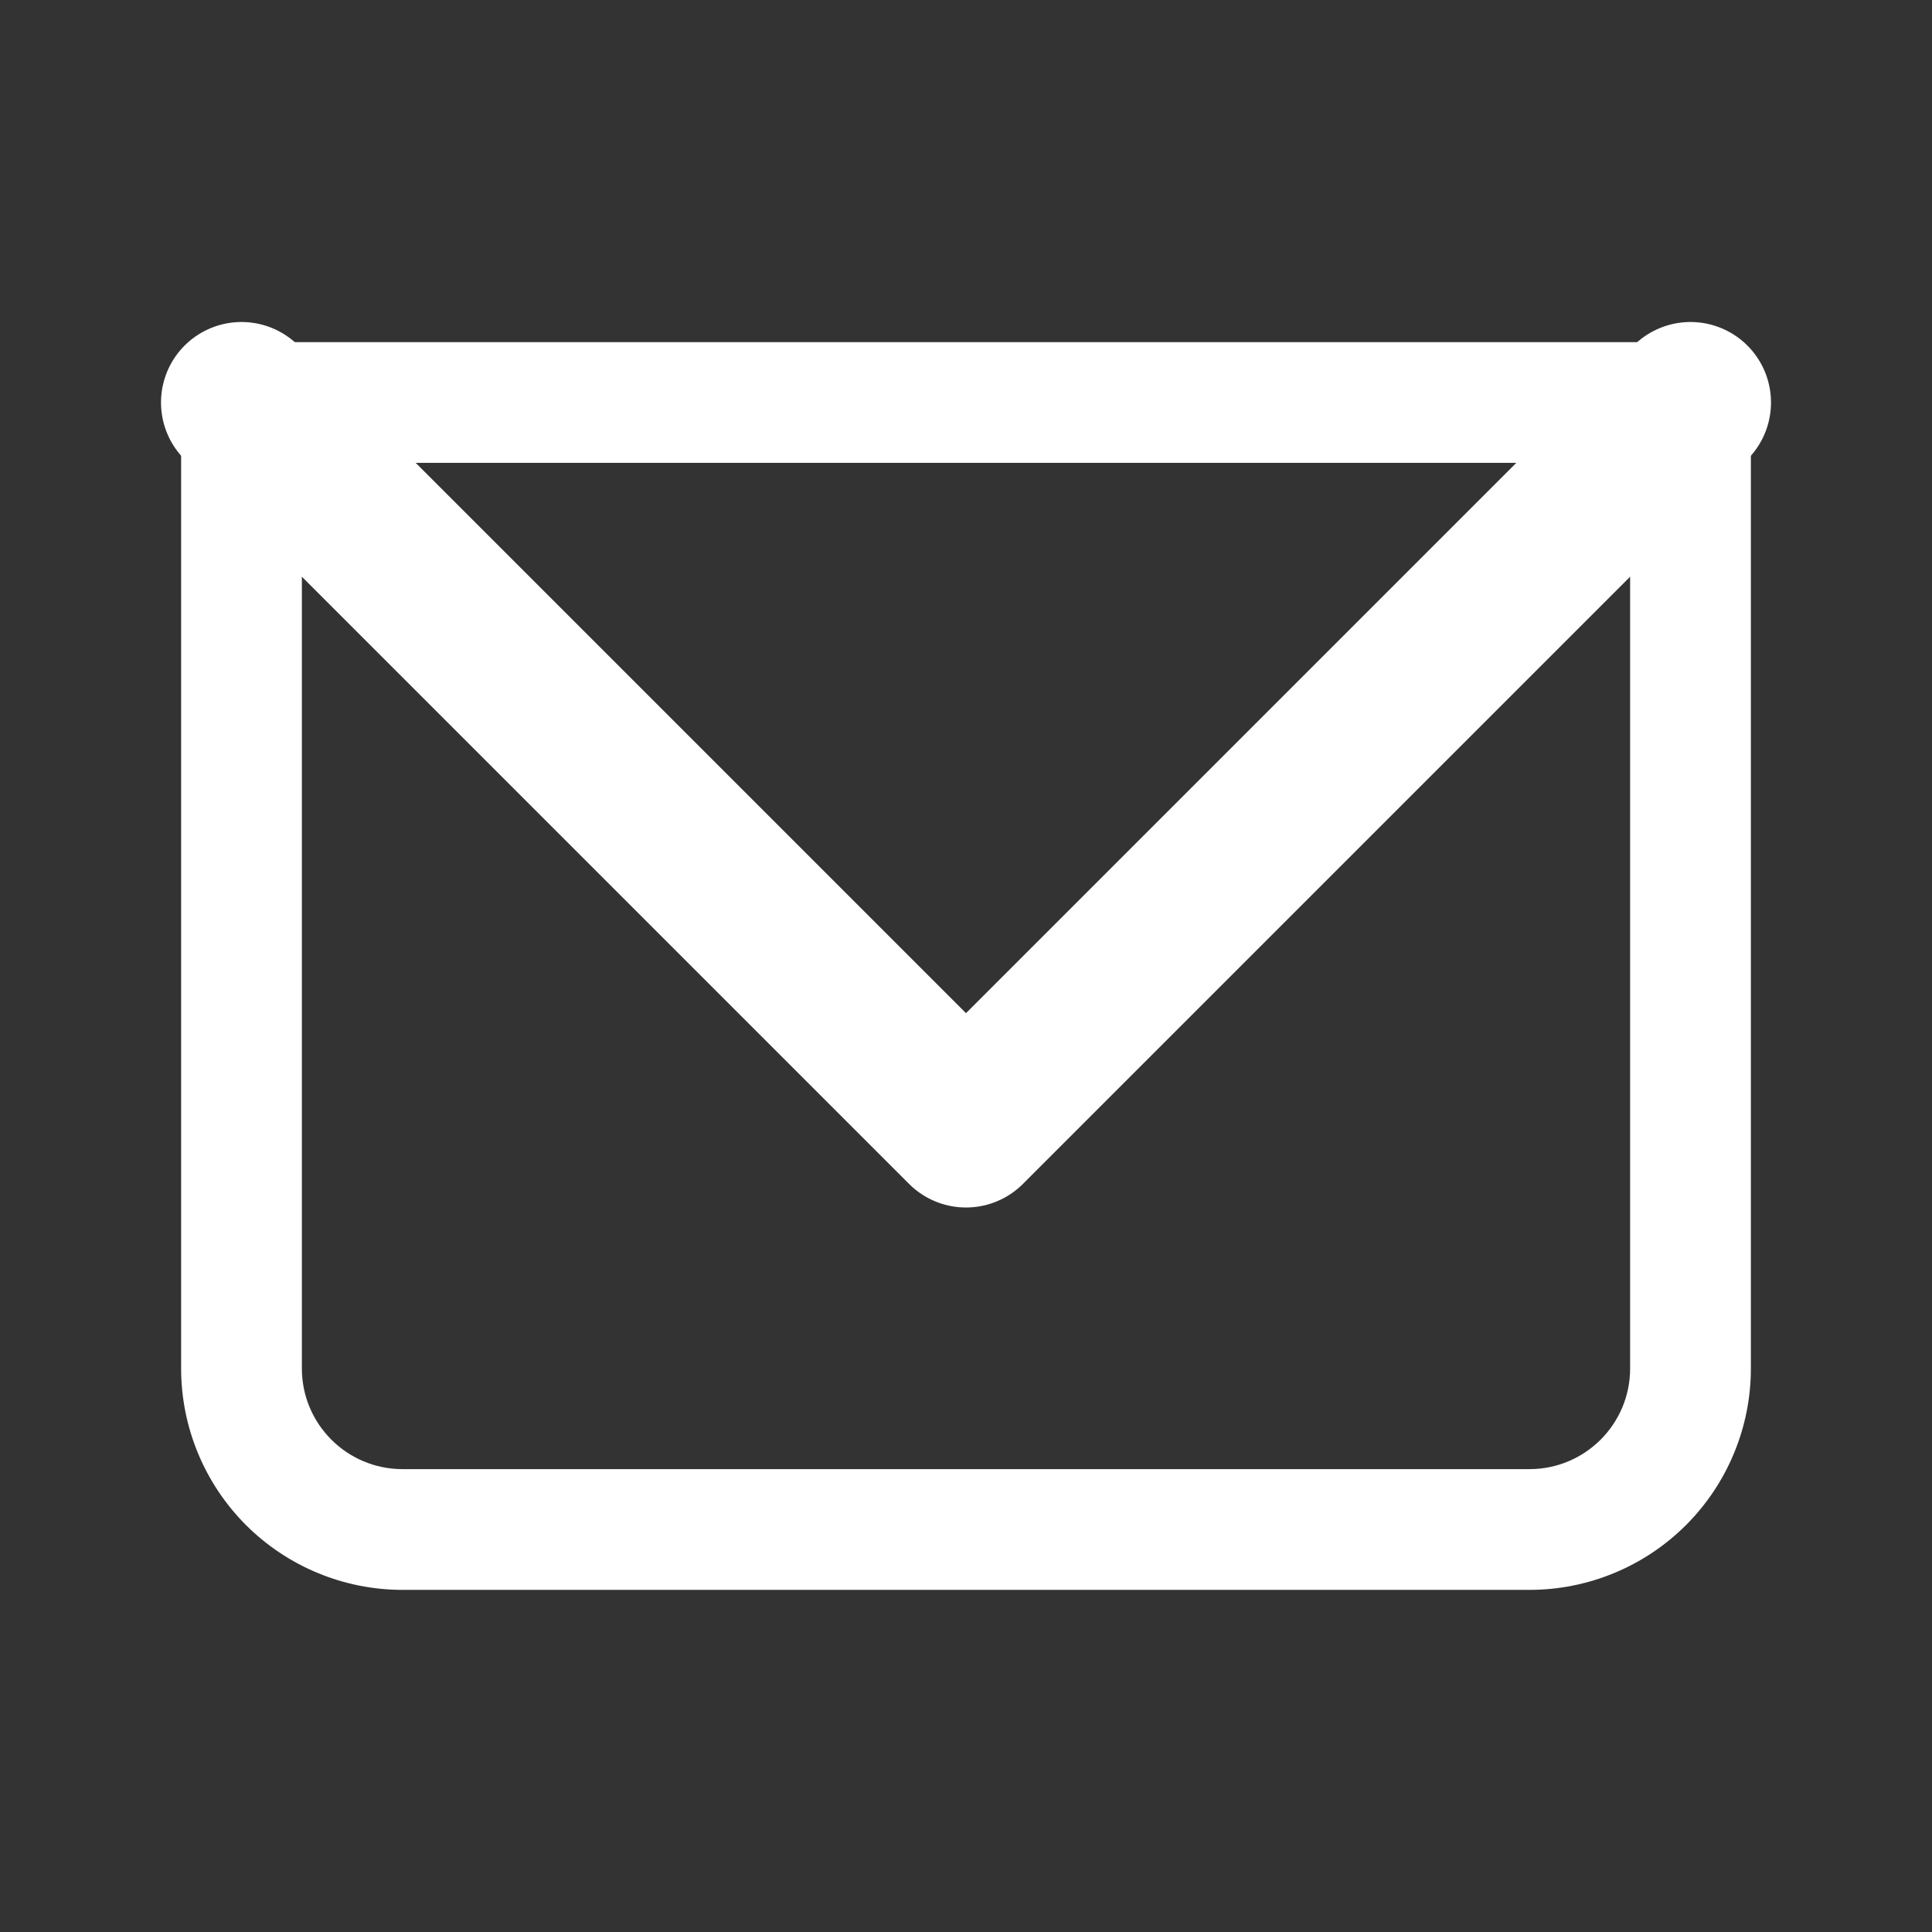 <svg width="36" height="36" viewBox="0 0 36 36" fill="none" xmlns="http://www.w3.org/2000/svg">
<rect x="0" y="0" width="36" height="36" fill="#333333" stroke="none"/>
<path d="M4.5 7.5V6.375C4.202 6.375 3.915 6.494 3.704 6.705C3.494 6.915 3.375 7.202 3.375 7.5H4.5ZM31.5 7.5H32.625C32.625 7.202 32.507 6.915 32.295 6.705C32.084 6.494 31.798 6.375 31.5 6.375V7.5ZM4.5 8.625H31.5V6.375H4.5V8.625ZM30.375 7.5V25.5H32.625V7.5H30.375ZM28.5 27.375H7.5V29.625H28.5V27.375ZM5.625 25.5V7.5H3.375V25.5H5.625ZM7.5 27.375C6.465 27.375 5.625 26.535 5.625 25.5H3.375C3.375 26.594 3.81 27.643 4.583 28.417C5.357 29.19 6.406 29.625 7.5 29.625V27.375ZM30.375 25.5C30.375 26.535 29.535 27.375 28.5 27.375V29.625C29.594 29.625 30.643 29.19 31.417 28.417C32.19 27.643 32.625 26.594 32.625 25.5H30.375Z" fill="white"/>
<path d="M4.5 7.5L18 21L31.5 7.5" stroke="white" stroke-width="3" stroke-linecap="round" stroke-linejoin="round"/>
</svg>
